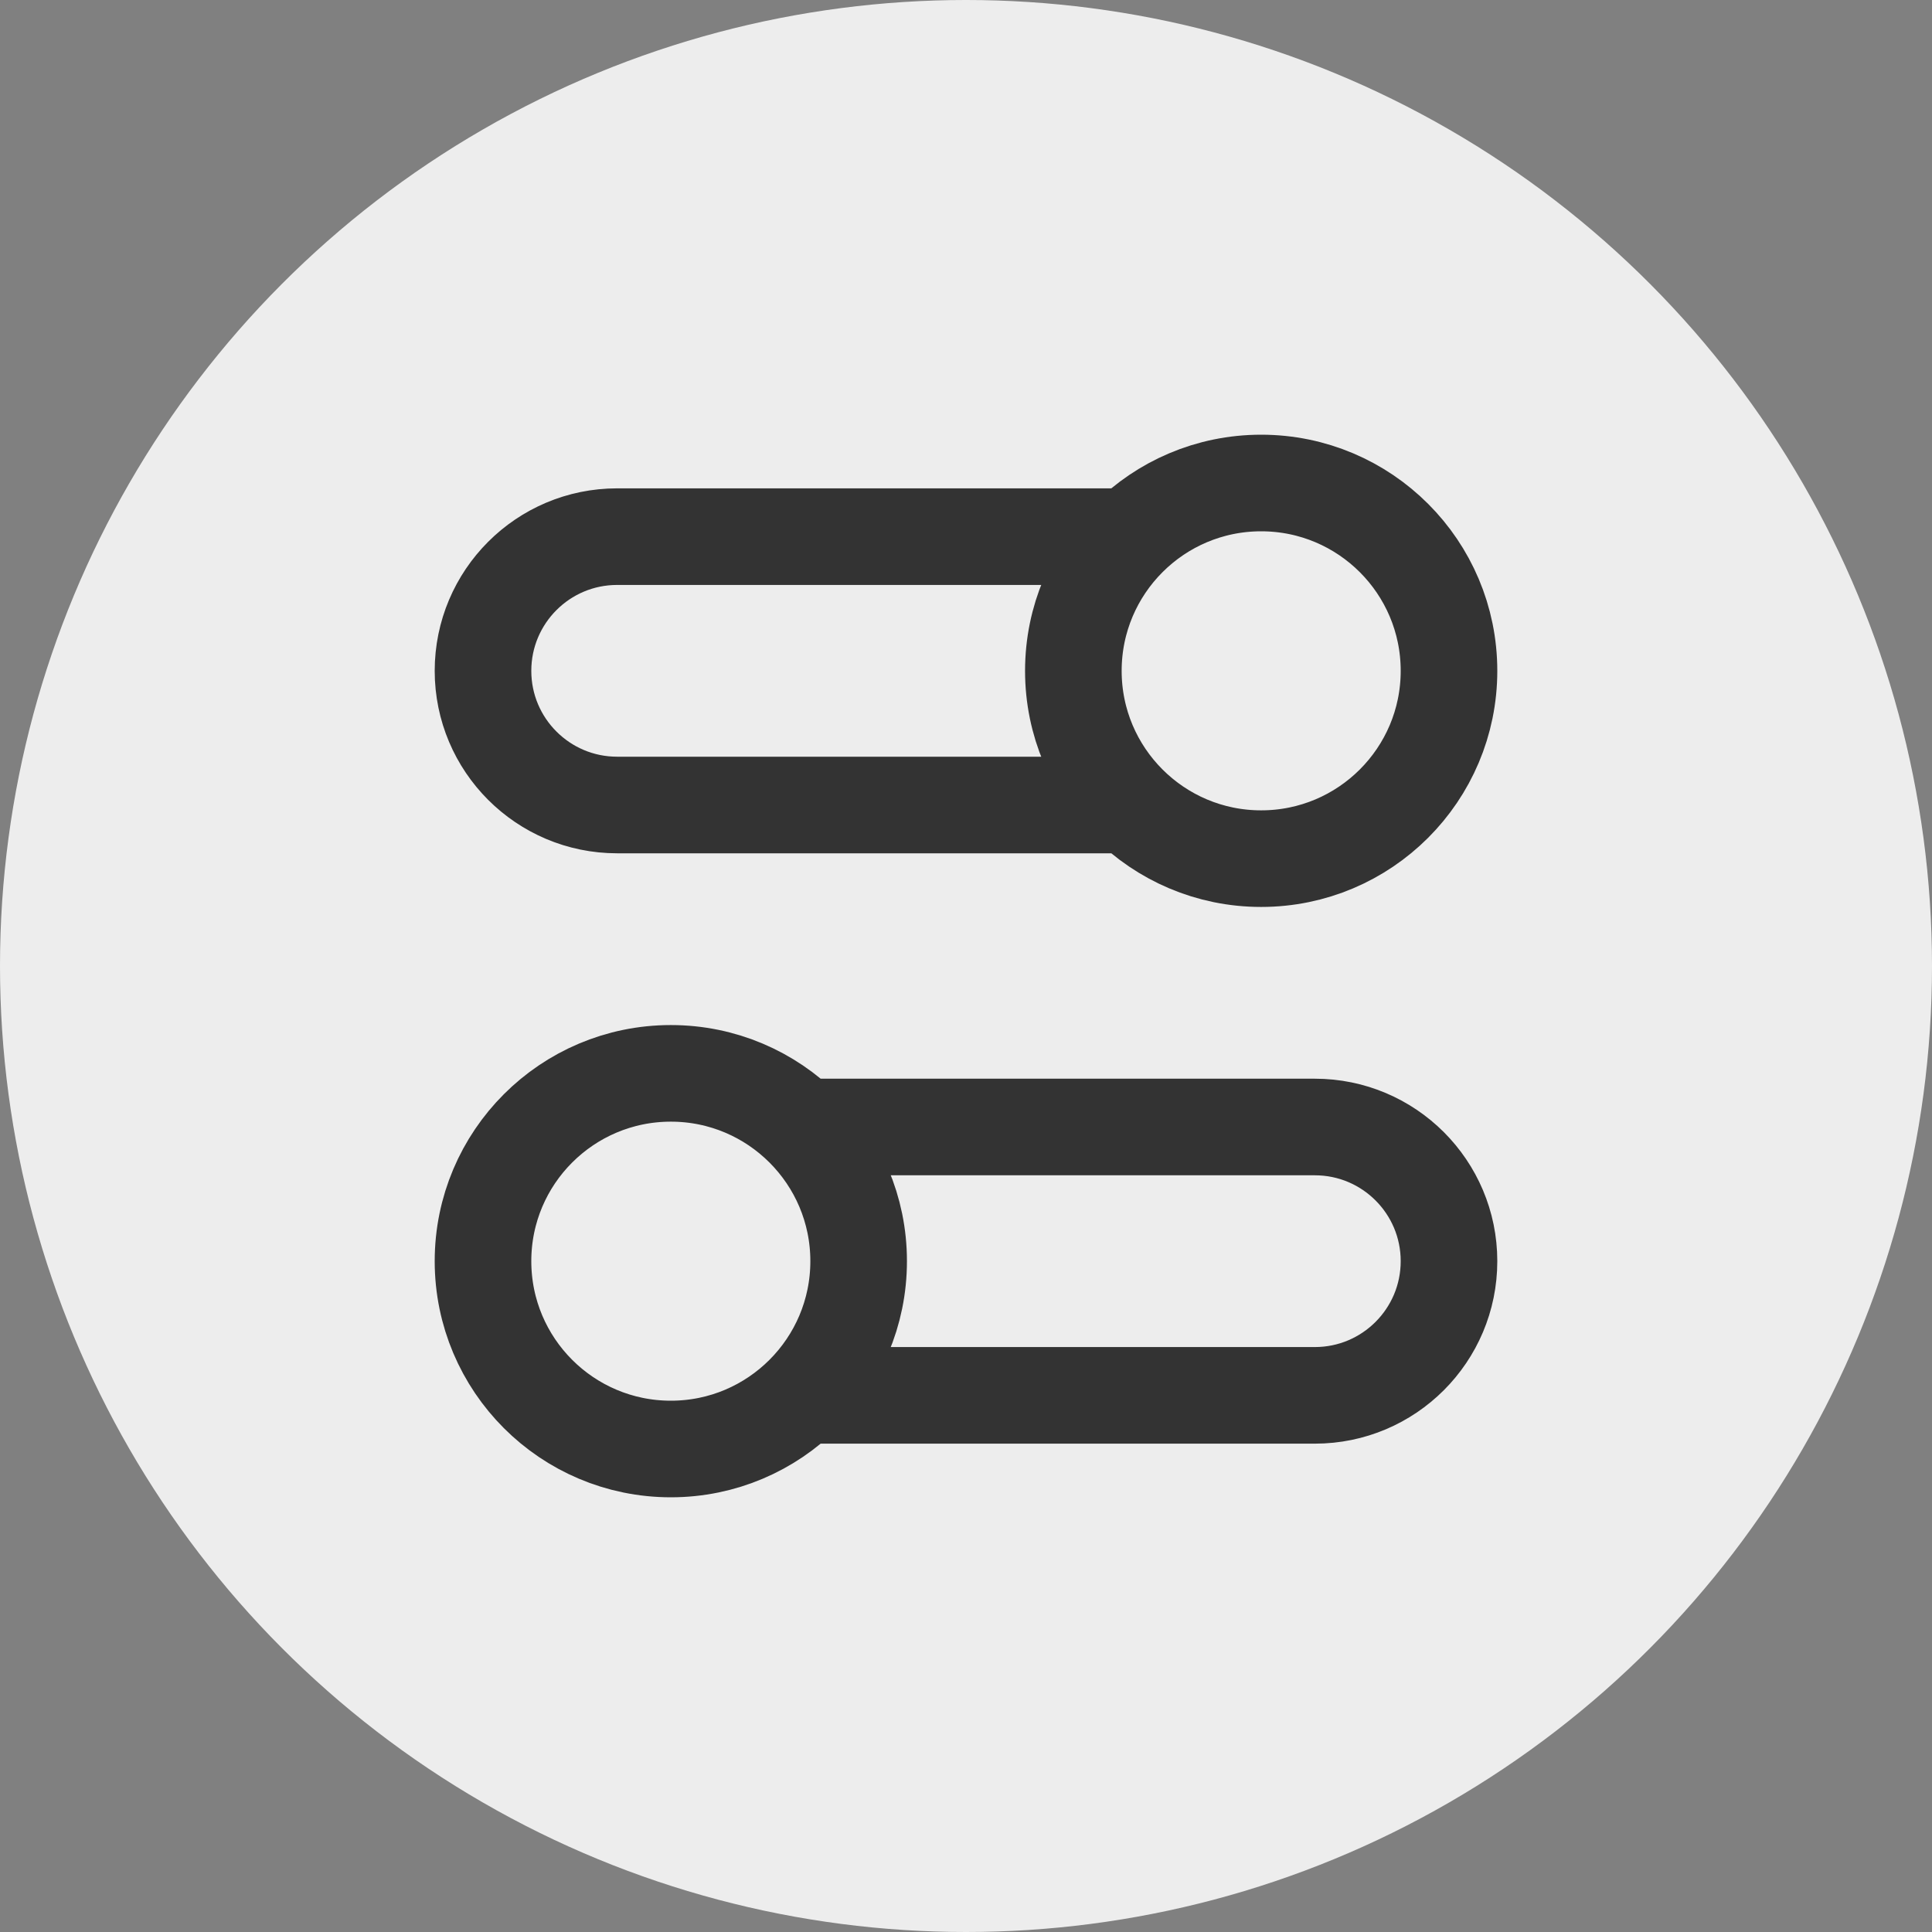 <svg width="30" height="30" viewBox="0 0 30 30" fill="none" xmlns="http://www.w3.org/2000/svg">
<rect x="0" y="0" width="30" height="30" fill="#808080" stroke="none"/>
<circle cx="15" cy="15" r="15" fill="#EDEDED"/>
<path d="M17.542 12.5H9.583C8.433 12.5 7.5 11.567 7.5 10.417C7.5 9.266 8.433 8.333 9.583 8.333H17.542M12.458 21.667H20.417C21.567 21.667 22.5 20.734 22.5 19.583C22.5 18.433 21.567 17.5 20.417 17.5H12.458M7.5 19.583C7.5 21.194 8.806 22.5 10.417 22.5C12.027 22.5 13.333 21.194 13.333 19.583C13.333 17.973 12.027 16.667 10.417 16.667C8.806 16.667 7.5 17.973 7.5 19.583ZM22.5 10.417C22.5 12.027 21.194 13.333 19.583 13.333C17.973 13.333 16.667 12.027 16.667 10.417C16.667 8.806 17.973 7.5 19.583 7.5C21.194 7.5 22.5 8.806 22.5 10.417Z" stroke="#333333" stroke-width="1.5" stroke-linecap="round" stroke-linejoin="round"/>
</svg>
